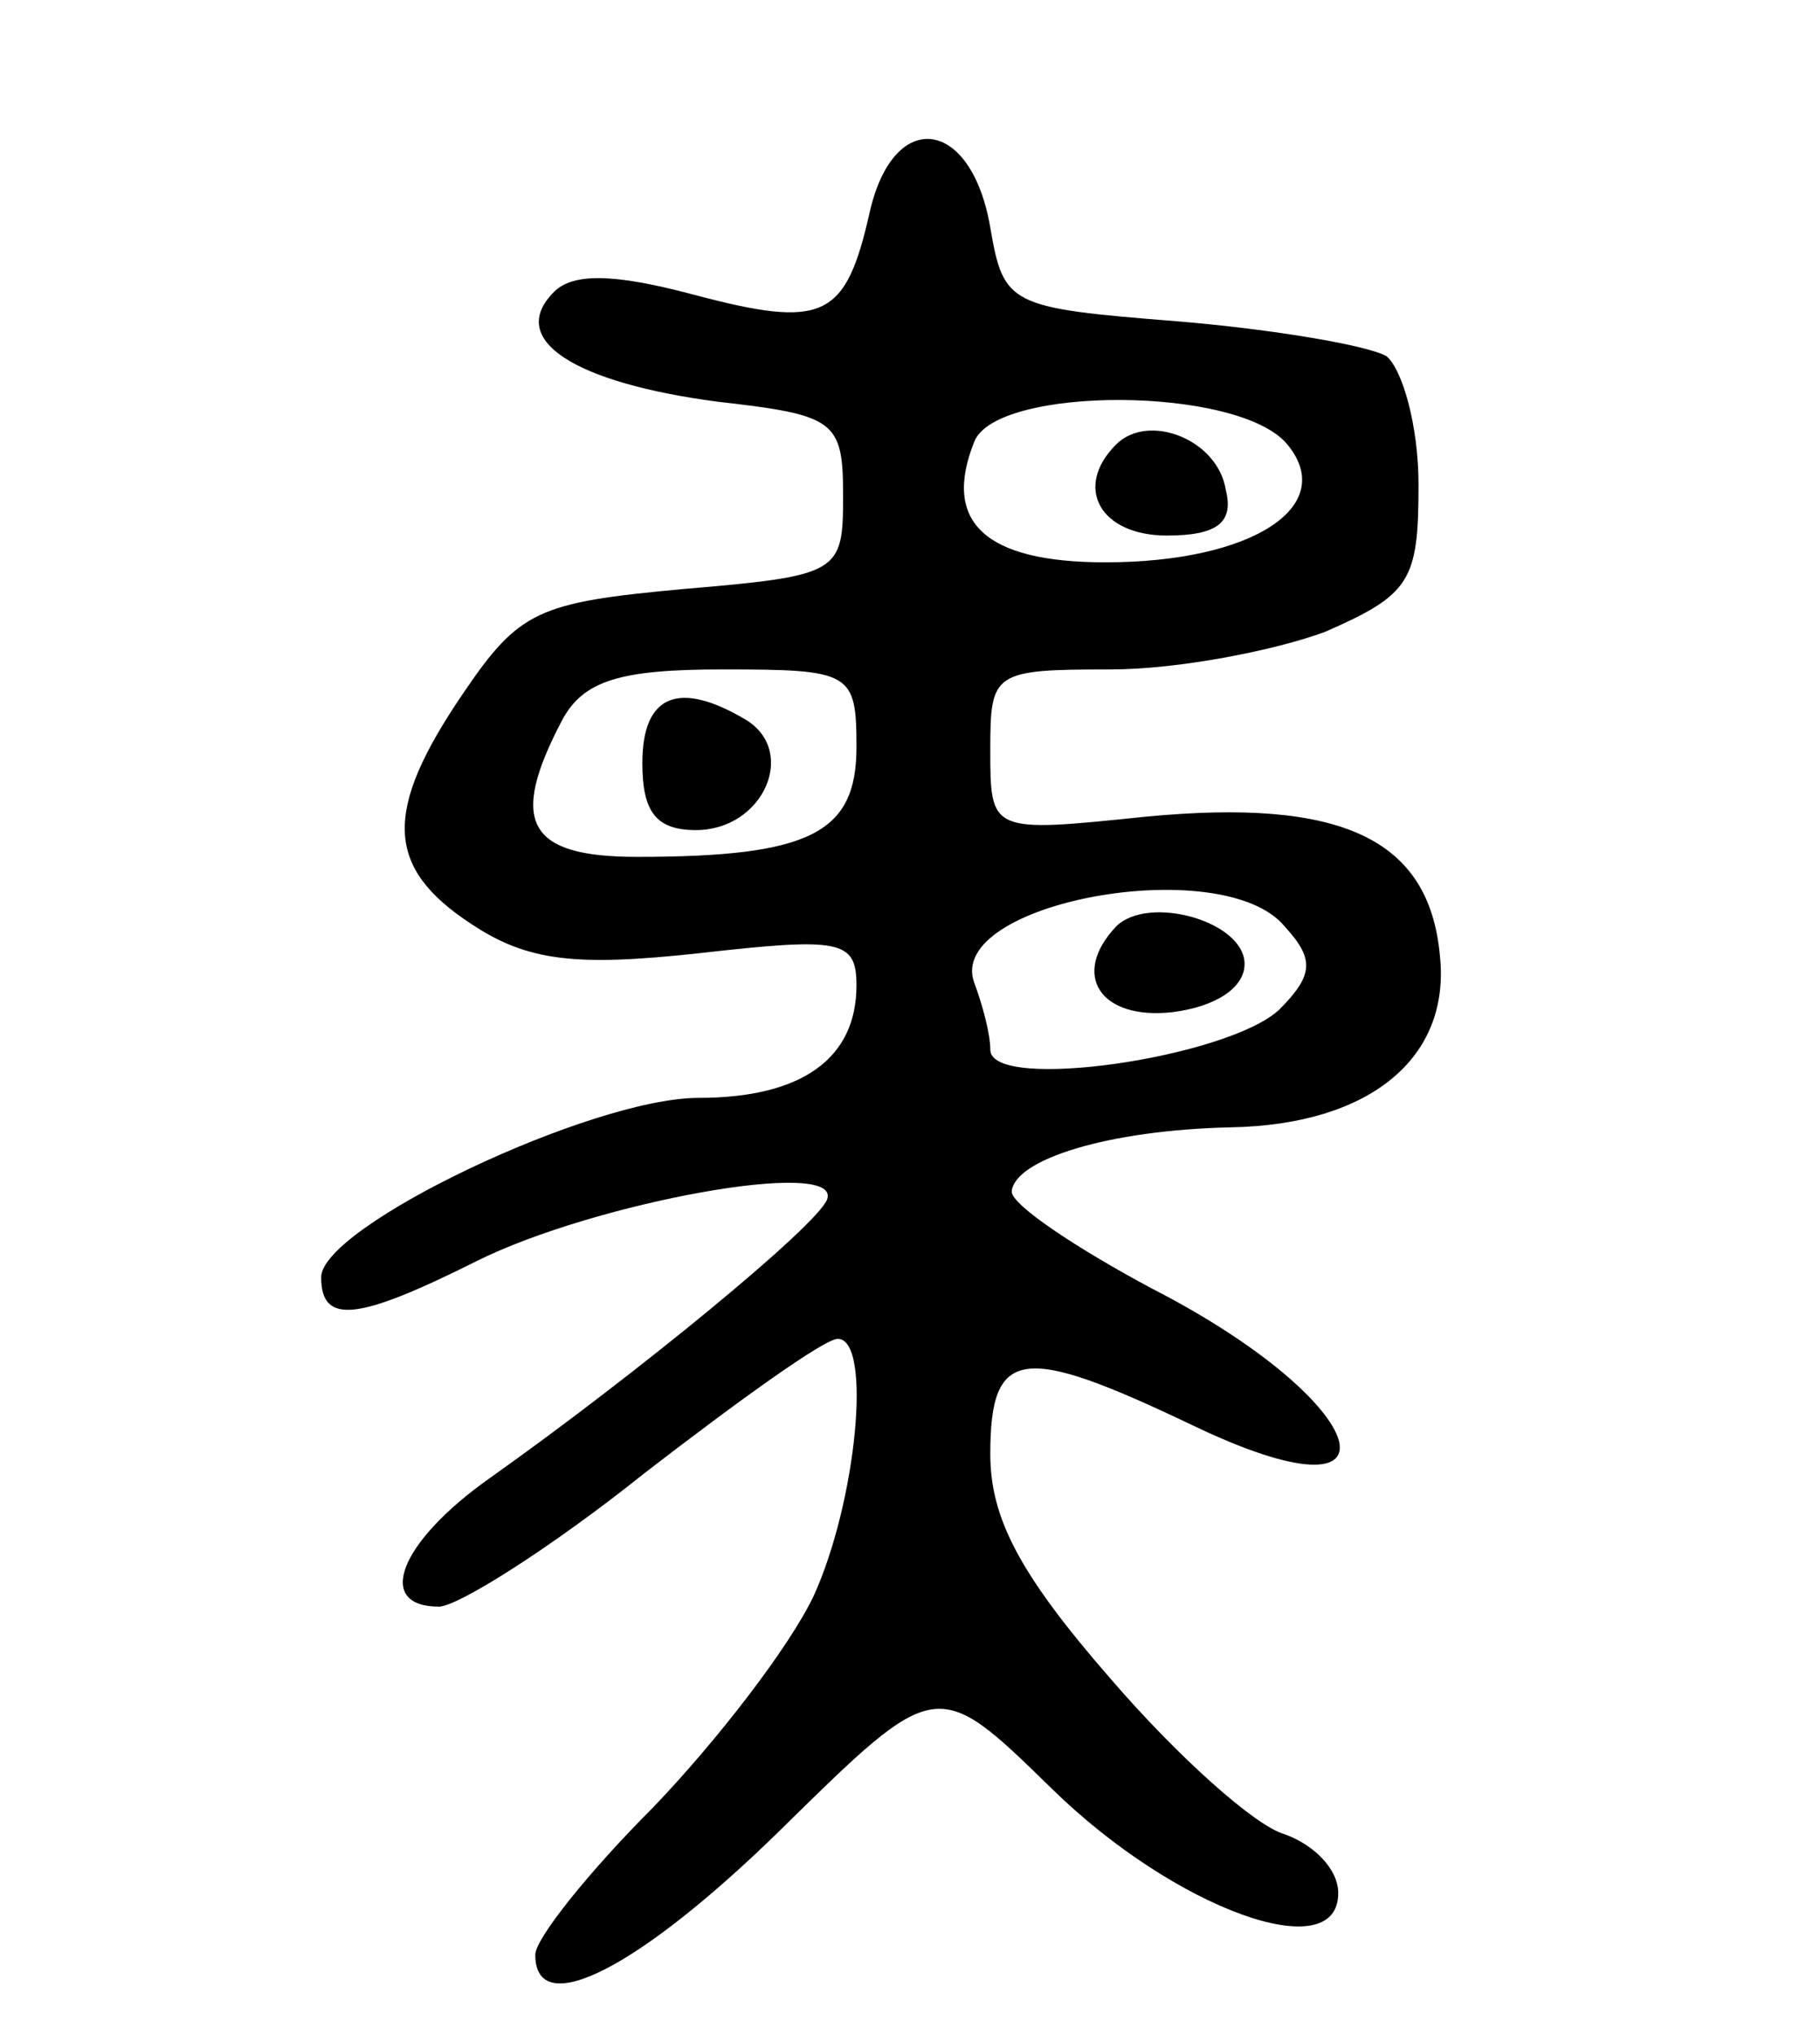 <svg version="1.0" xmlns="http://www.w3.org/2000/svg"
 width="68pt" height="76pt" viewBox="0 0 68 76"
 preserveAspectRatio="xMidYMid meet">
<g transform="translate(0,76) scale(0.1,-0.1)"
fill="#000000" stroke="none">
<path d="M325 681 c-9 -40 -17 -44 -66 -31 -30 8 -45 8 -52 1 -18 -18 8 -34
61 -41 44 -5 47 -7 47 -35 0 -29 -1 -30 -60 -35 -54 -5 -61 -8 -82 -39 -30
-44 -29 -65 3 -86 21 -14 39 -16 85 -11 53 6 59 5 59 -12 0 -27 -20 -42 -59
-42 -40 0 -141 -48 -141 -67 0 -18 14 -16 58 6 44 22 137 39 131 23 -4 -10
-71 -65 -126 -104 -34 -24 -43 -48 -19 -48 7 0 42 22 77 50 35 27 67 50 72 50
13 0 7 -61 -9 -96 -9 -19 -36 -54 -60 -79 -24 -24 -44 -49 -44 -55 0 -25 39
-5 92 47 58 57 58 57 101 15 46 -45 107 -67 107 -39 0 9 -9 18 -20 22 -11 3
-40 29 -65 58 -34 39 -45 60 -45 84 0 40 12 41 75 11 83 -40 69 8 -15 51 -28
15 -52 31 -52 36 1 12 36 23 82 24 52 1 82 26 78 64 -4 44 -37 59 -110 52 -58
-6 -58 -6 -58 25 0 29 1 30 45 30 25 0 61 7 80 14 32 14 35 19 35 55 0 22 -6
43 -12 48 -7 4 -42 10 -78 13 -63 5 -65 6 -70 35 -7 41 -36 45 -45 6z m156
-87 c19 -23 -13 -44 -68 -44 -45 0 -61 15 -49 45 8 21 99 21 117 -1z m-161
-113 c0 -32 -17 -41 -82 -41 -41 0 -48 13 -28 51 8 15 22 19 60 19 48 0 50 -1
50 -29z m160 -67 c11 -12 11 -18 -2 -31 -19 -18 -108 -31 -108 -15 0 6 -3 17
-6 25 -11 30 93 49 116 21z"/>
<path d="M417 594 c-16 -16 -6 -34 19 -34 19 0 25 5 22 17 -3 19 -29 29 -41
17z"/>
<path d="M240 475 c0 -18 5 -25 20 -25 25 0 38 29 19 41 -25 15 -39 10 -39
-16z"/>
<path d="M417 414 c-17 -18 -6 -35 21 -32 16 2 27 9 27 18 0 16 -36 26 -48 14z"/>
</g>
</svg>
